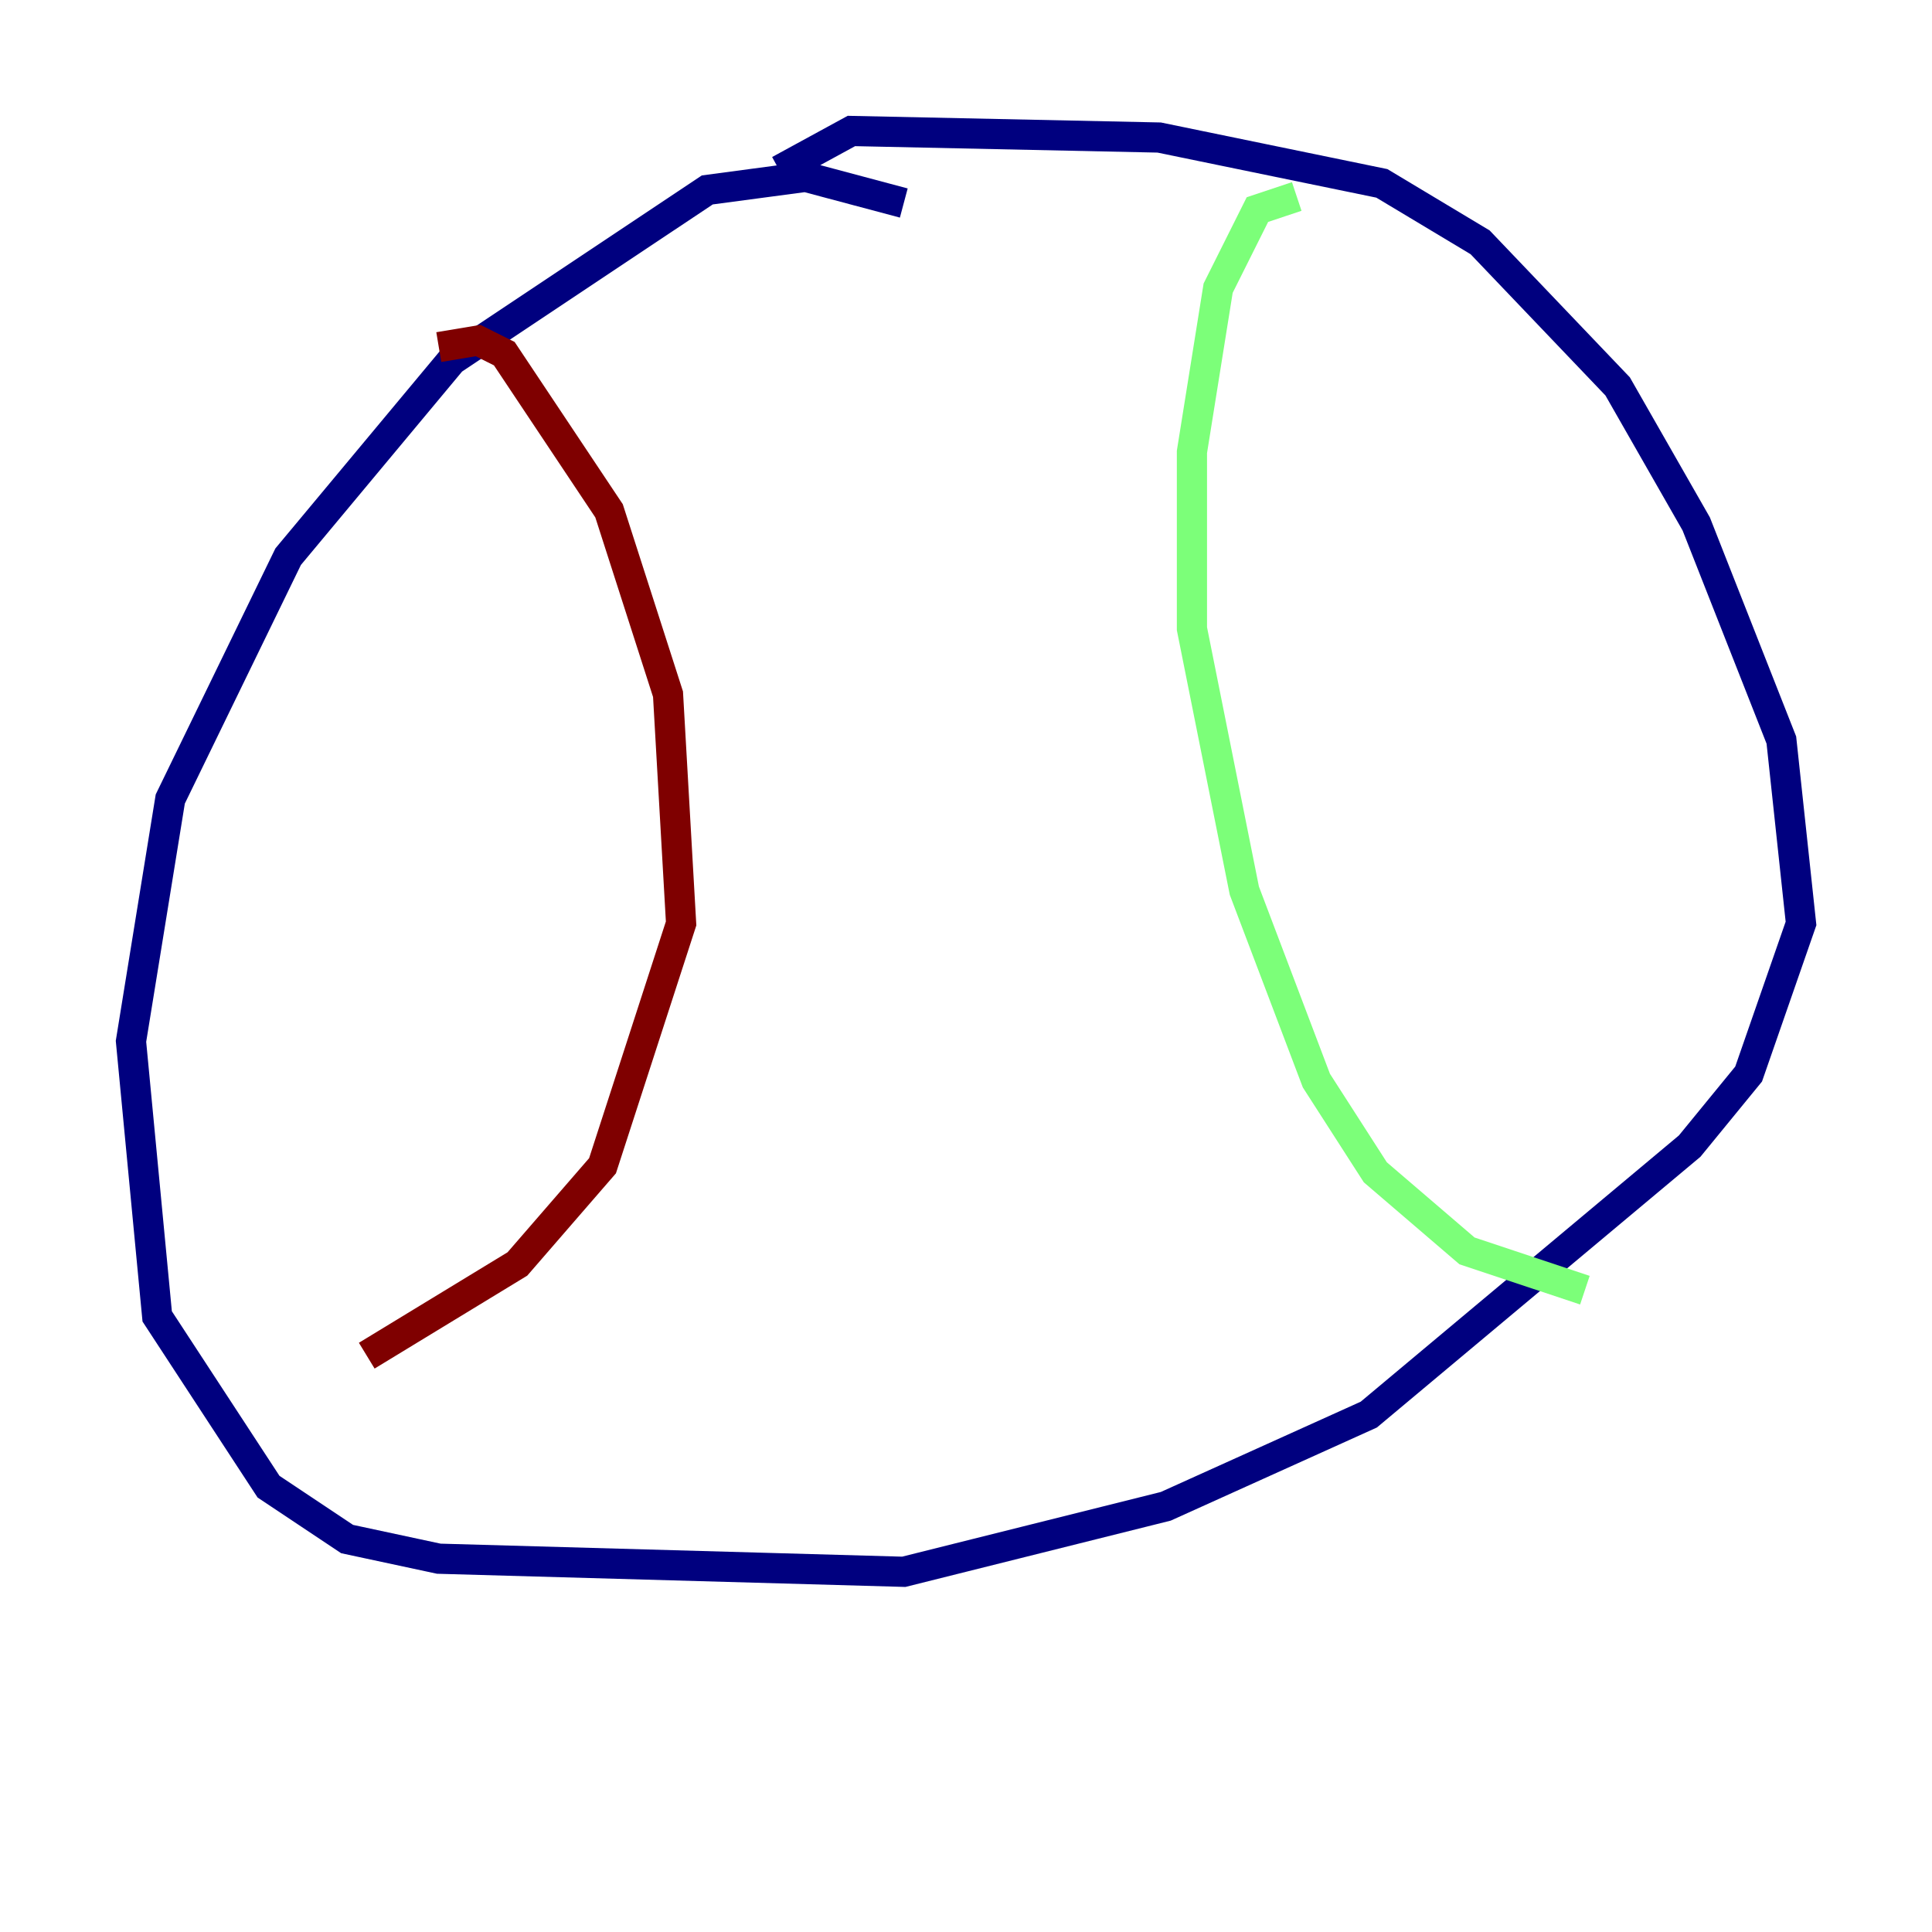 <?xml version="1.0" encoding="utf-8" ?>
<svg baseProfile="tiny" height="128" version="1.2" viewBox="0,0,128,128" width="128" xmlns="http://www.w3.org/2000/svg" xmlns:ev="http://www.w3.org/2001/xml-events" xmlns:xlink="http://www.w3.org/1999/xlink"><defs /><polyline fill="none" points="59.878,13.451 53.37,11.715 46.861,12.583 29.939,23.864 19.091,36.881 11.281,52.936 8.678,68.99 10.414,87.214 17.79,98.495 22.997,101.966 29.071,103.268 59.878,104.136 77.234,99.797 90.685,93.722 111.946,75.932 115.851,71.159 119.322,61.18 118.02,49.031 112.38,34.712 107.173,25.6 98.061,16.054 91.552,12.149 76.8,9.112 56.407,8.678 51.634,11.281" stroke="#00007f" stroke-width="2" /><polyline fill="none" points="85.912,13.017 83.308,13.885 80.705,19.091 78.969,29.939 78.969,41.654 82.441,59.01 87.214,71.593 91.119,77.668 97.193,82.875 105.003,85.478" stroke="#7cff79" stroke-width="2" /><polyline fill="none" points="29.071,22.997 31.675,22.563 33.41,23.43 40.352,33.844 44.258,45.993 45.125,61.18 39.919,77.234 34.278,83.742 24.298,89.817" stroke="#7f0000" stroke-width="2" /></svg>